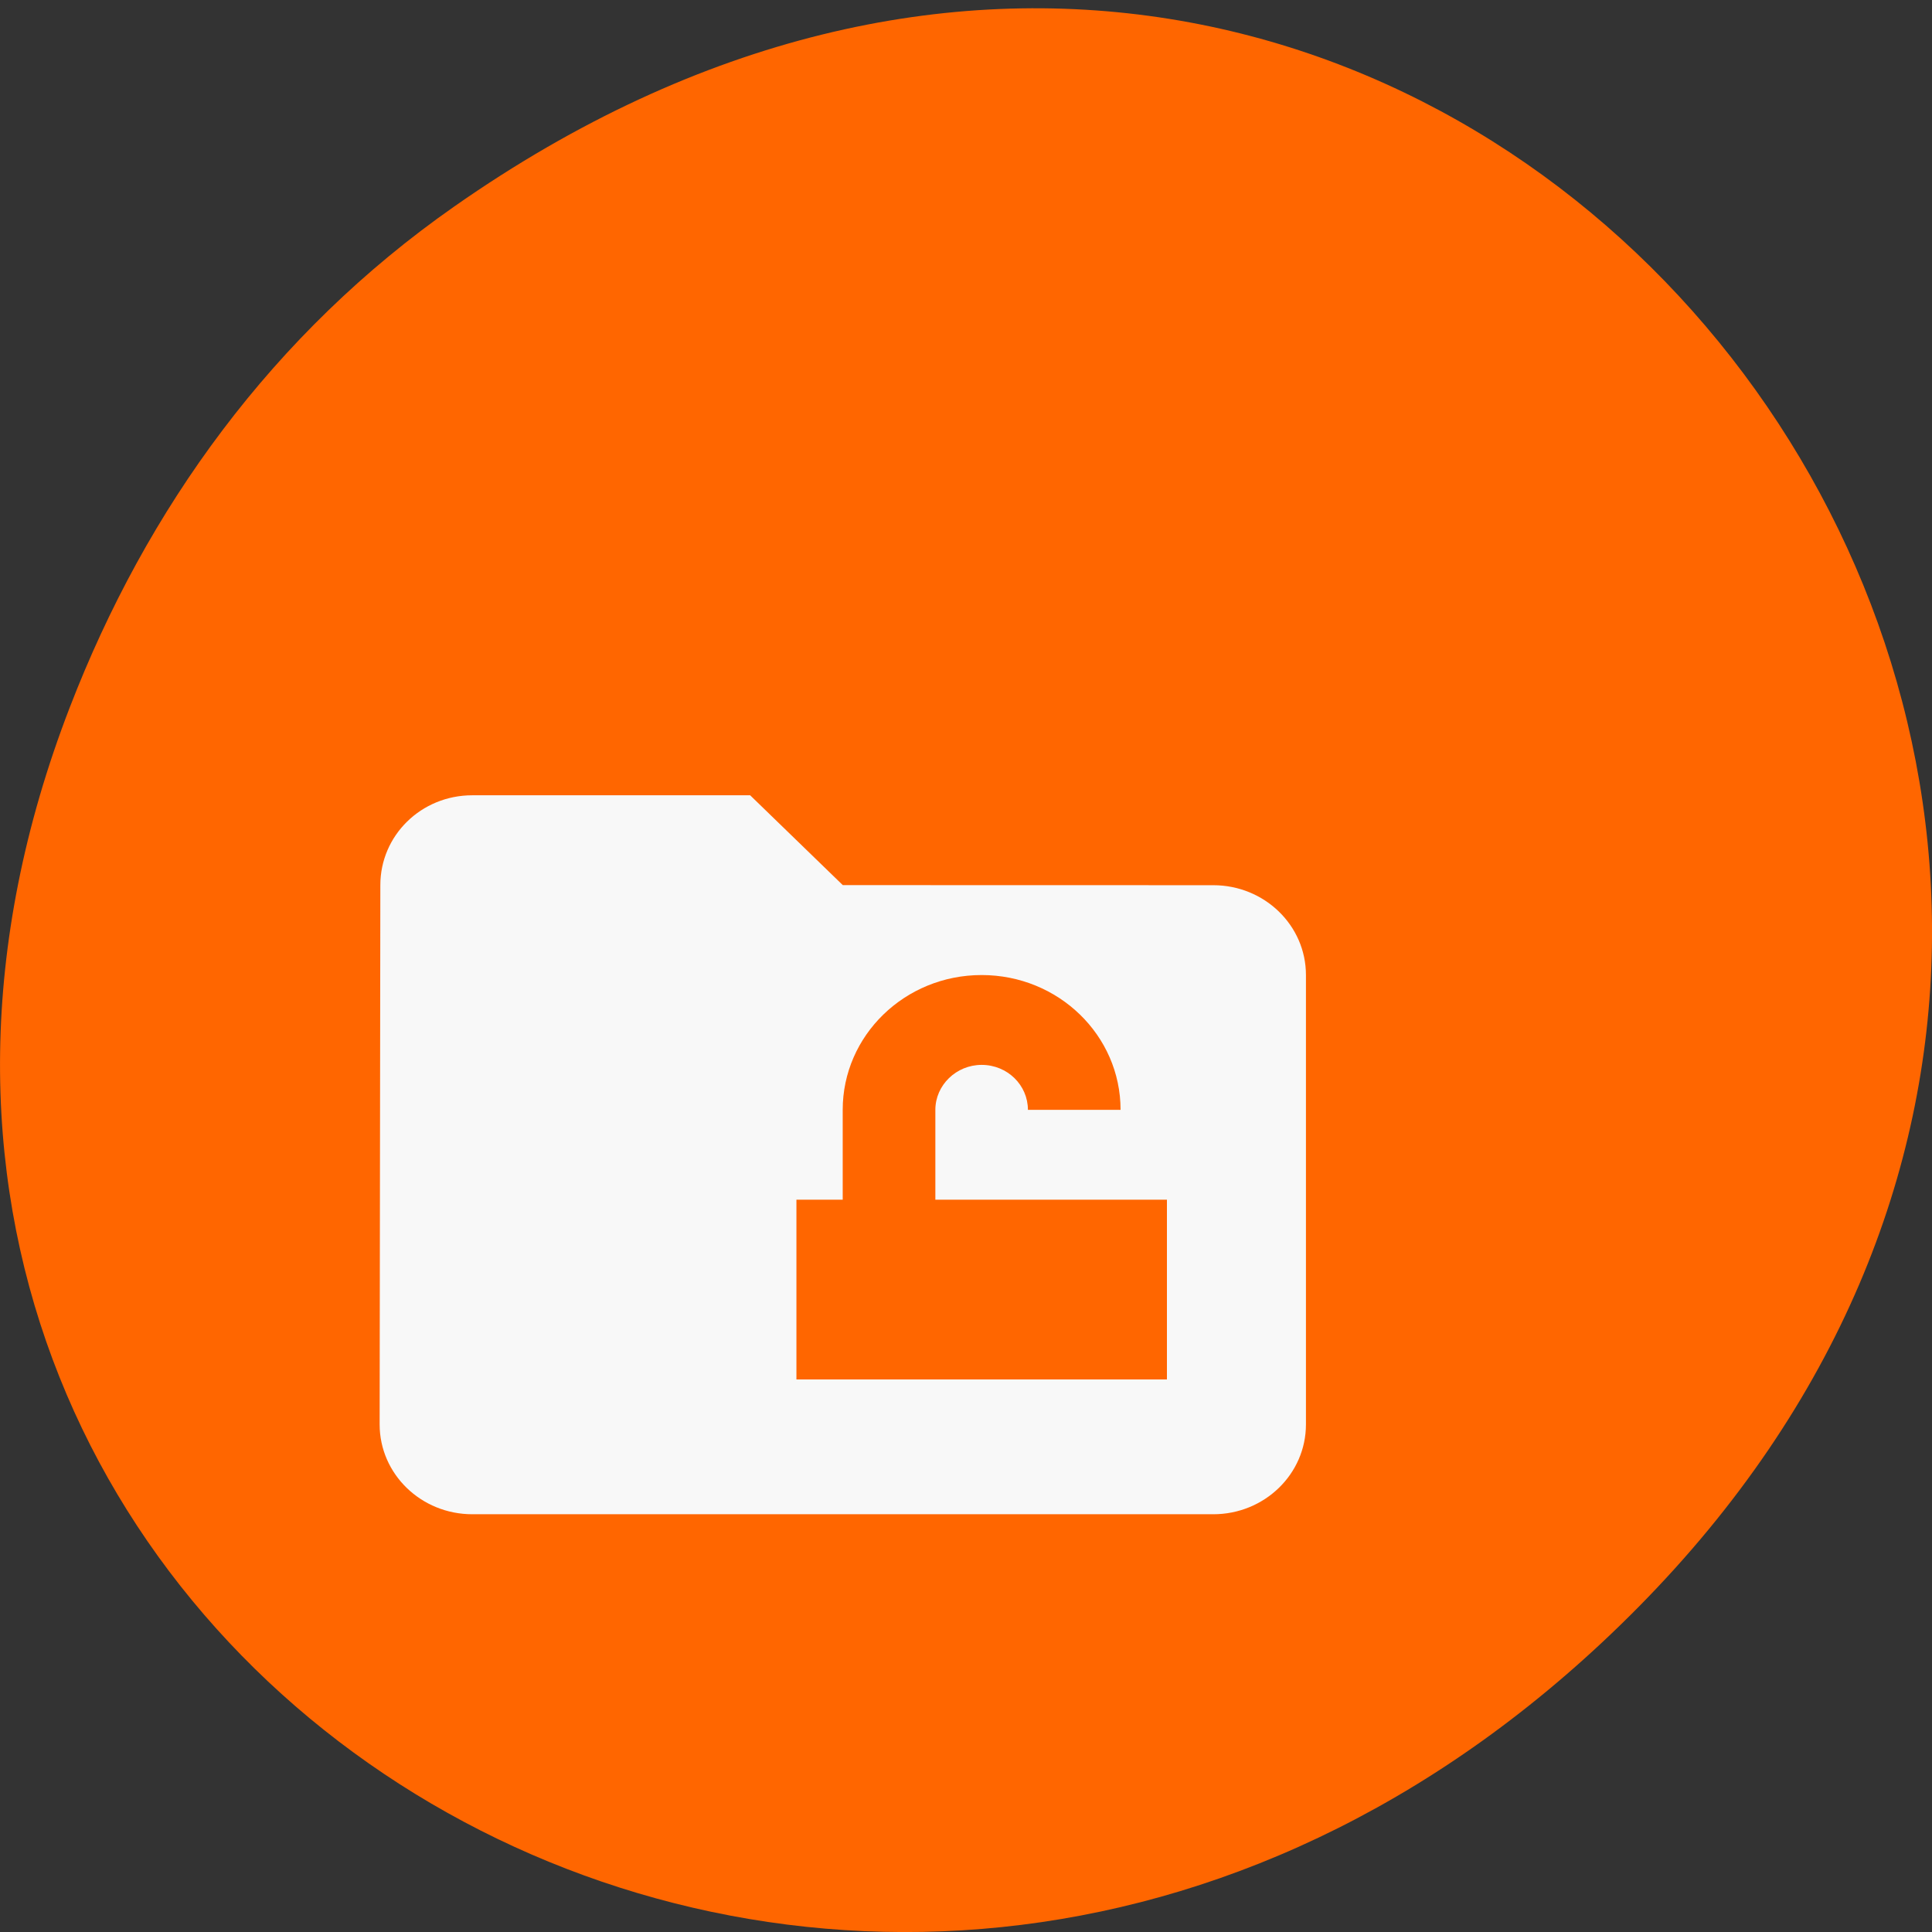 <svg xmlns="http://www.w3.org/2000/svg" viewBox="0 0 22 22"><rect x="0" y="0" width="22" height="22" fill="#333333" stroke="none"/><path d="m 5.172 2.352 c 11.25 -7.879 22.652 6.668 13.484 15.949 c -8.637 8.742 -22.06 0.637 -17.863 -10.242 c 0.875 -2.27 2.313 -4.262 4.379 -5.707" fill="#f60"/><path d="m 13.816 10.08 c 0.582 0 1.055 0.457 1.055 1.023 v 5.117 c 0 0.566 -0.473 1.023 -1.055 1.023 h -8.438 c -0.582 0 -1.055 -0.457 -1.055 -1.023 l 0.008 -6.141 c 0 -0.566 0.465 -1.023 1.047 -1.023 h 3.164 l 1.055 1.023 m 3.691 5.629 v -2.047 h -2.637 v -1.023 c 0 -0.281 0.238 -0.512 0.527 -0.512 c 0.293 0 0.527 0.23 0.527 0.512 h 1.055 c 0 -0.848 -0.707 -1.535 -1.582 -1.535 c -0.875 0 -1.582 0.688 -1.582 1.535 v 1.023 h -0.527 v 2.047" fill="#f8f8f8"/></svg>